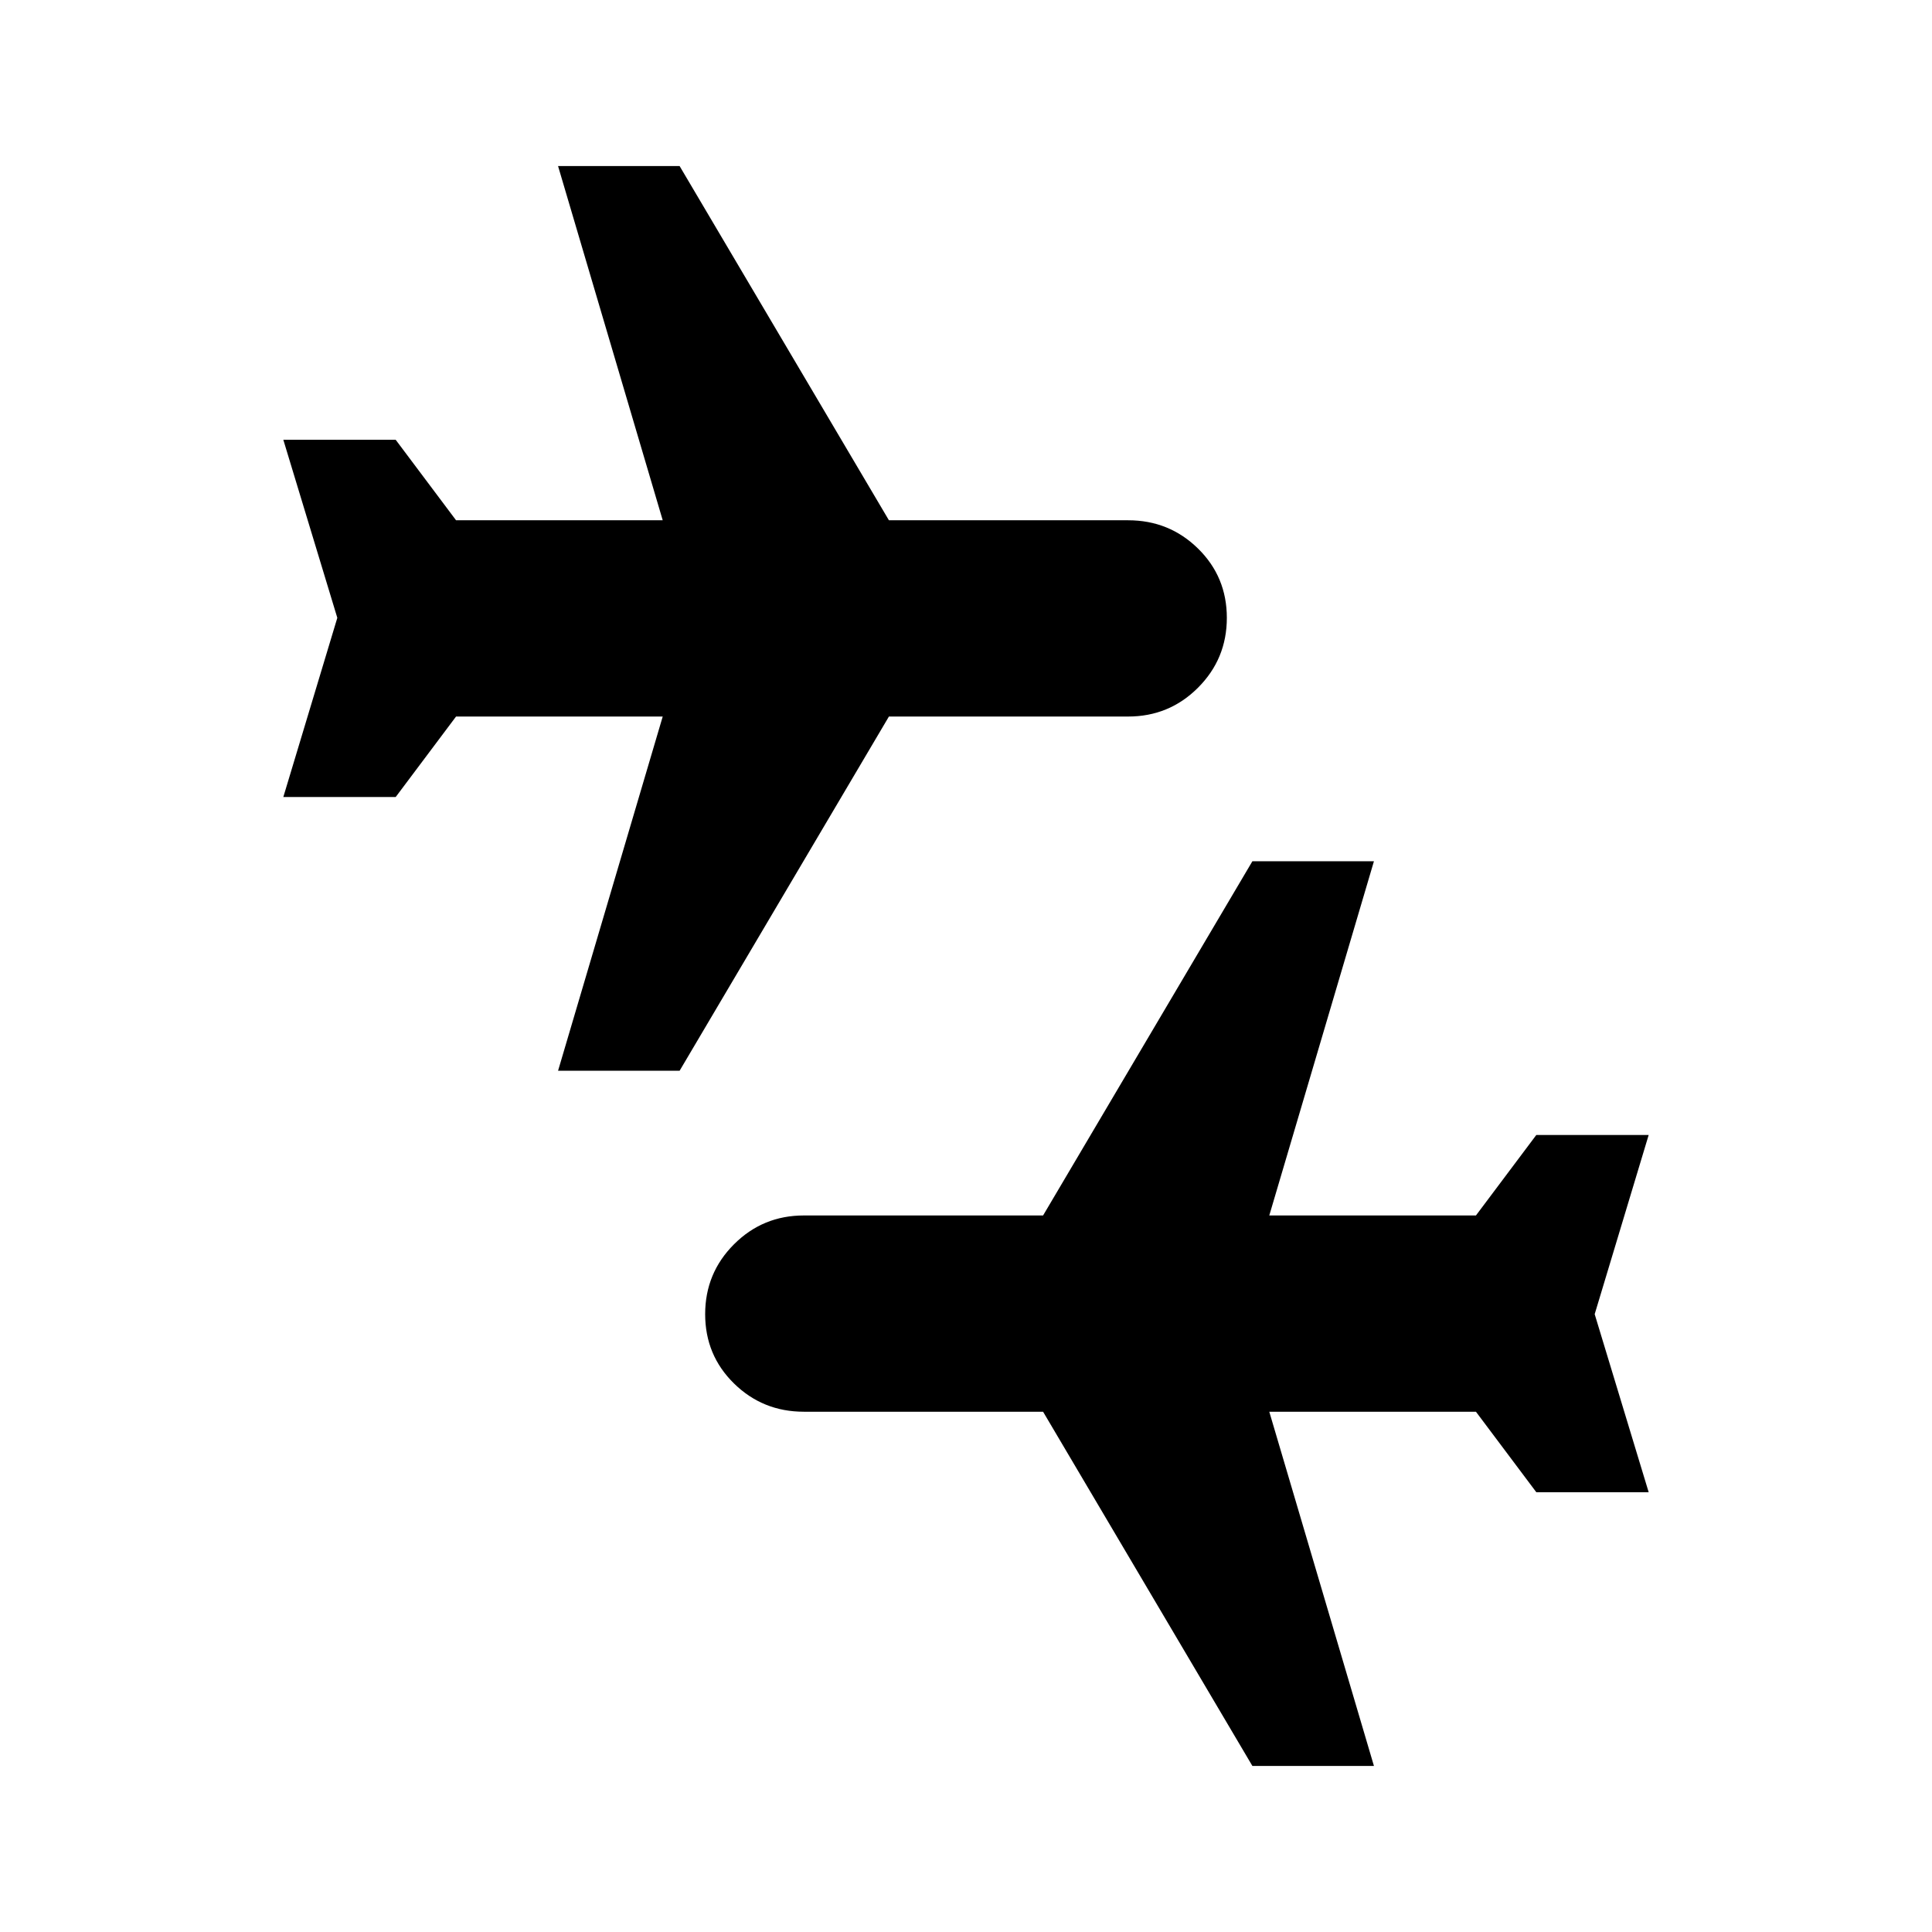 <svg xmlns="http://www.w3.org/2000/svg" height="24" viewBox="0 -960 960 960" width="24"><path d="m622.3-82.52-104-176H399.43q-20.39 0-34.71-14.04-14.33-14.05-14.33-34.44 0-20.39 14.33-34.72 14.32-14.32 34.71-14.32H518.3l104-176h60.4l-52 176h102.69l30-40h55.83L792.39-307l26.83 88.48h-55.83l-30-40H630.7l52 176h-60.4Zm-345-345.44 52-176H226.61l-30 40h-55.83L167.61-653l-26.83-88.48h55.83l30 40H329.3l-52-176h60.4l104 176h118.87q20.39 0 34.71 14.04 14.33 14.05 14.33 34.44 0 20.39-14.33 34.72-14.32 14.32-34.71 14.32H441.7l-104 176h-60.4Z"/></svg>